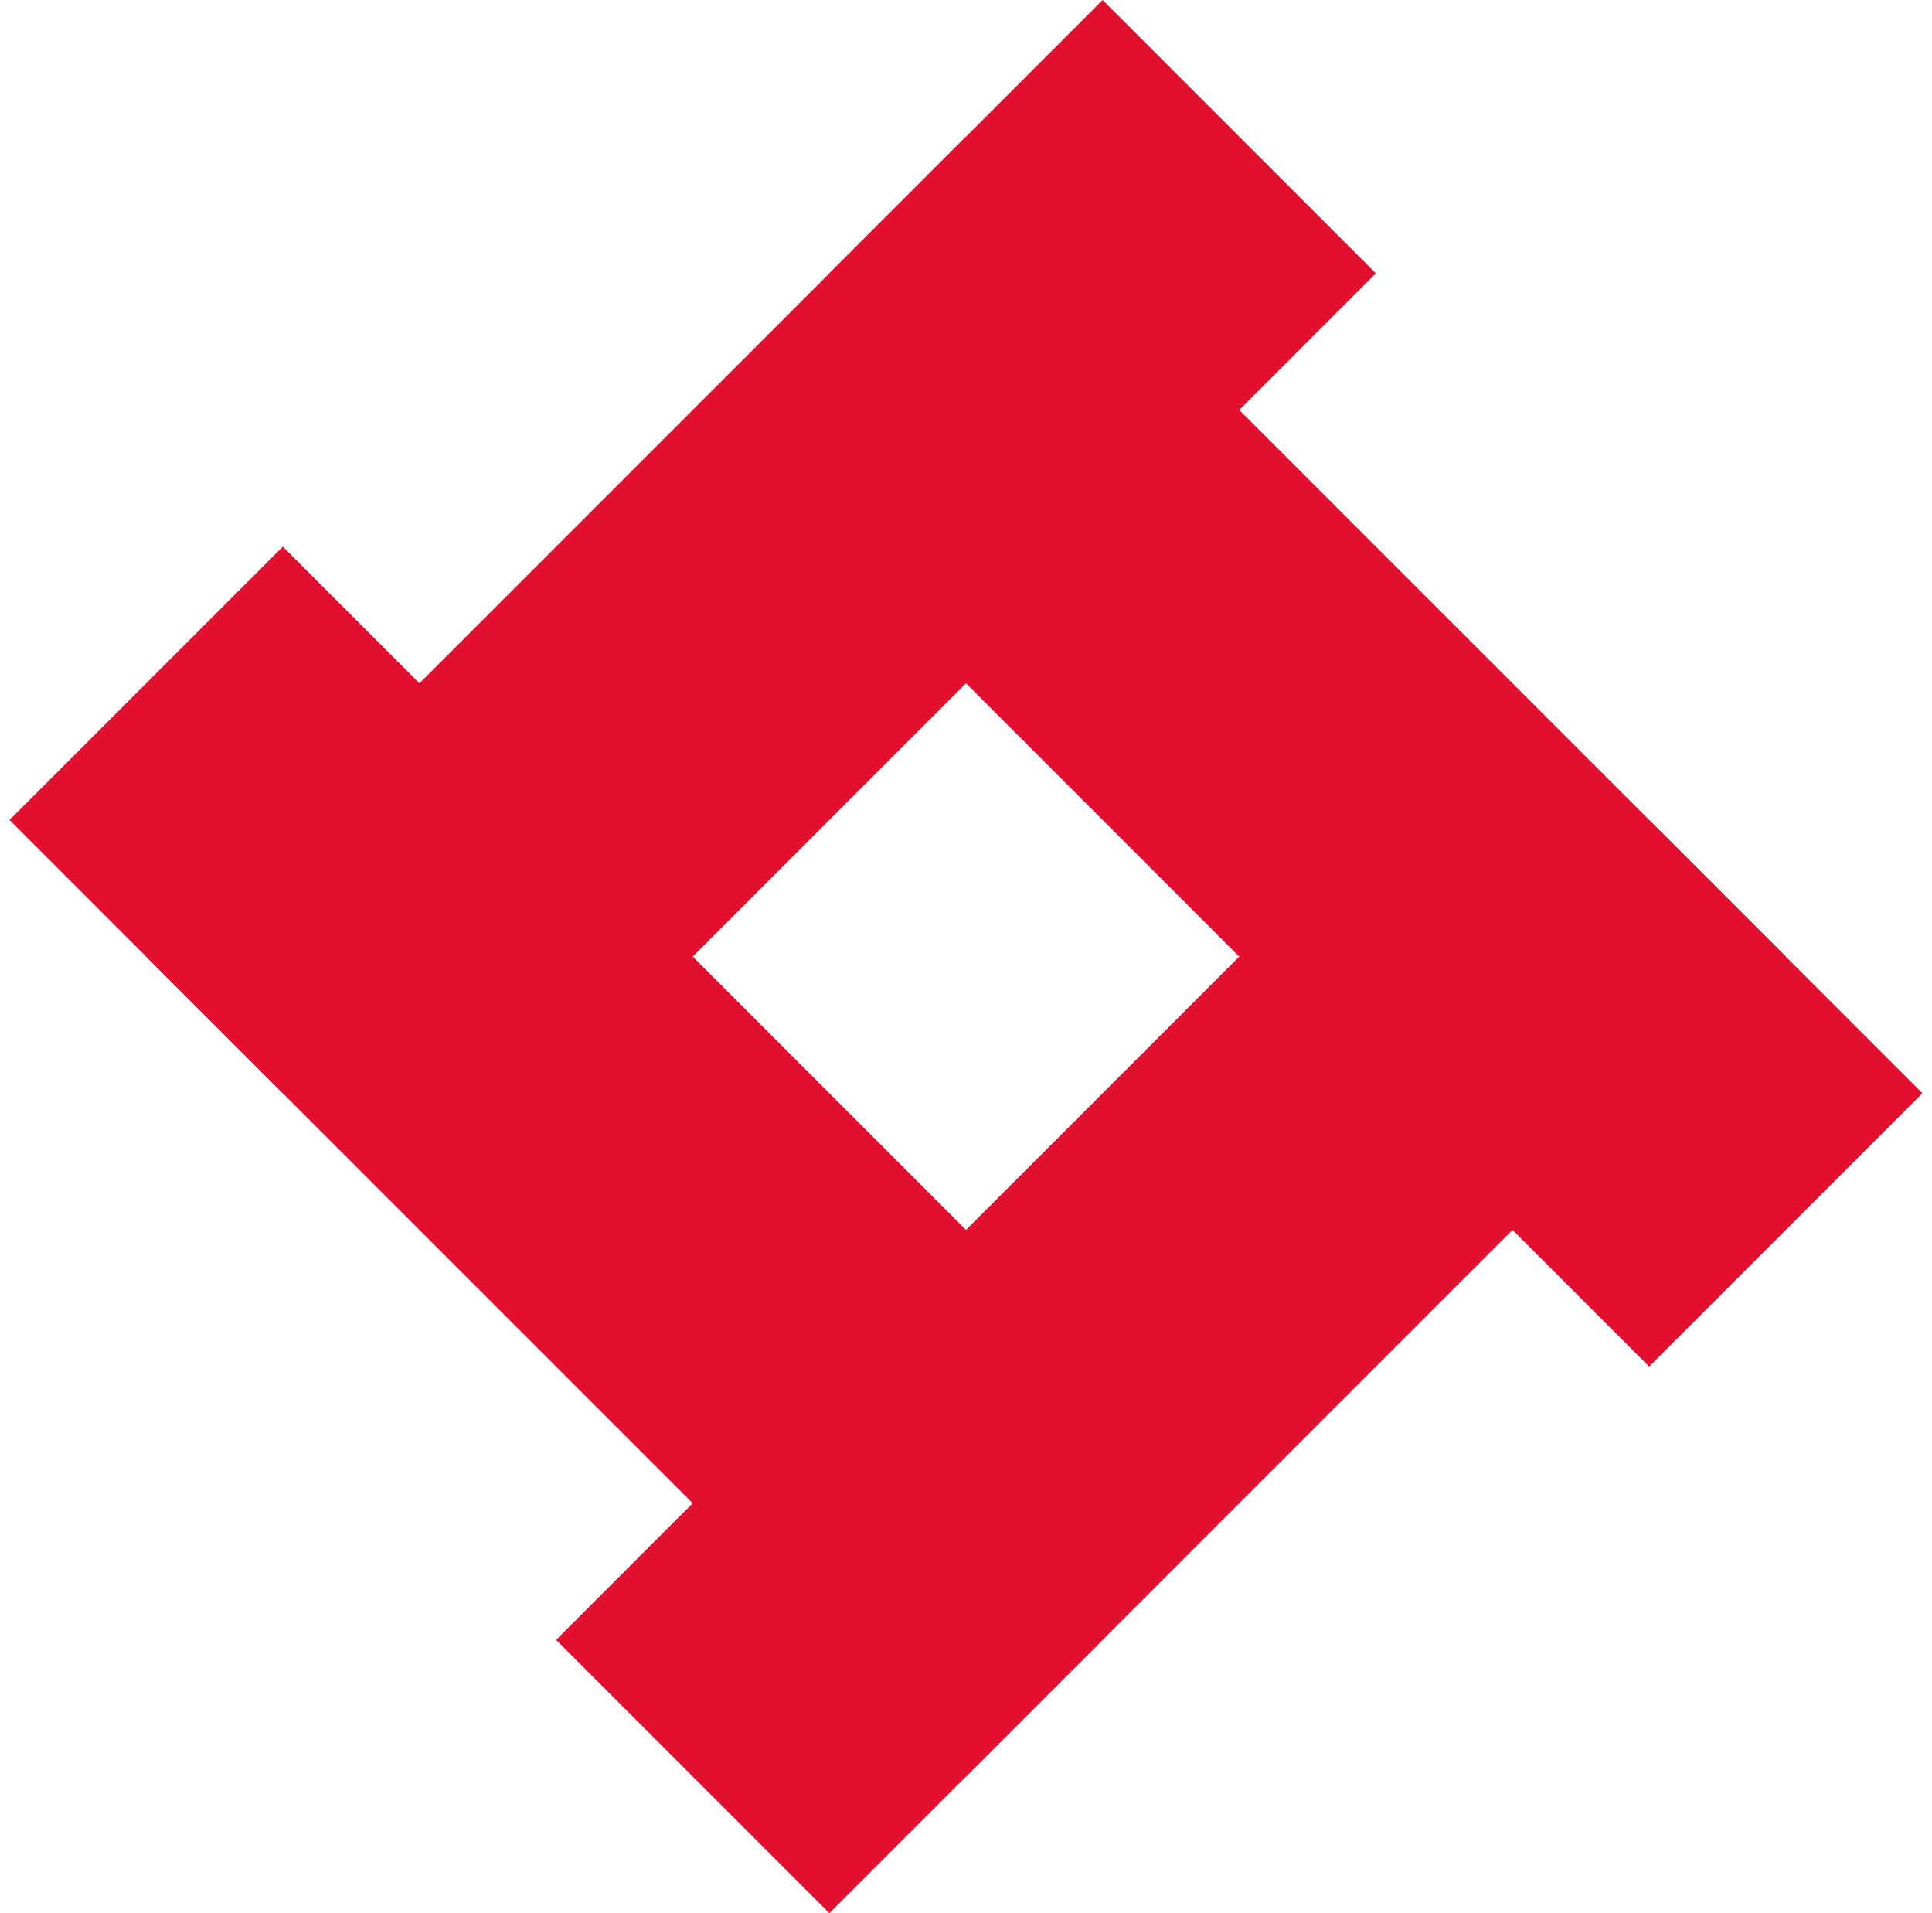 <svg width="101" height="100" viewBox="0 0 101 100" fill="none" xmlns="http://www.w3.org/2000/svg">
<g style="mix-blend-mode:exclusion">
<path d="M43.357 100L29.072 85.714L43.357 71.429L57.643 85.714L43.357 100Z" fill="#E2102E"/>
<path d="M86.214 71.429L71.929 57.143L86.214 42.857L100.5 57.143L86.214 71.429Z" fill="#E2102E"/>
<path d="M57.643 28.571L43.357 14.286L57.643 0L71.928 14.286L57.643 28.571Z" fill="#E2102E"/>
<path fill-rule="evenodd" clip-rule="evenodd" d="M50.5 7.143L93.357 50L50.5 92.857L7.643 50L50.5 7.143ZM50.5 64.286L64.786 50L50.5 35.714L36.214 50L50.5 64.286Z" fill="#E2102E"/>
<path d="M14.786 57.143L0.5 42.857L14.786 28.571L29.071 42.857L14.786 57.143Z" fill="#E2102E"/>
</g>
</svg>
